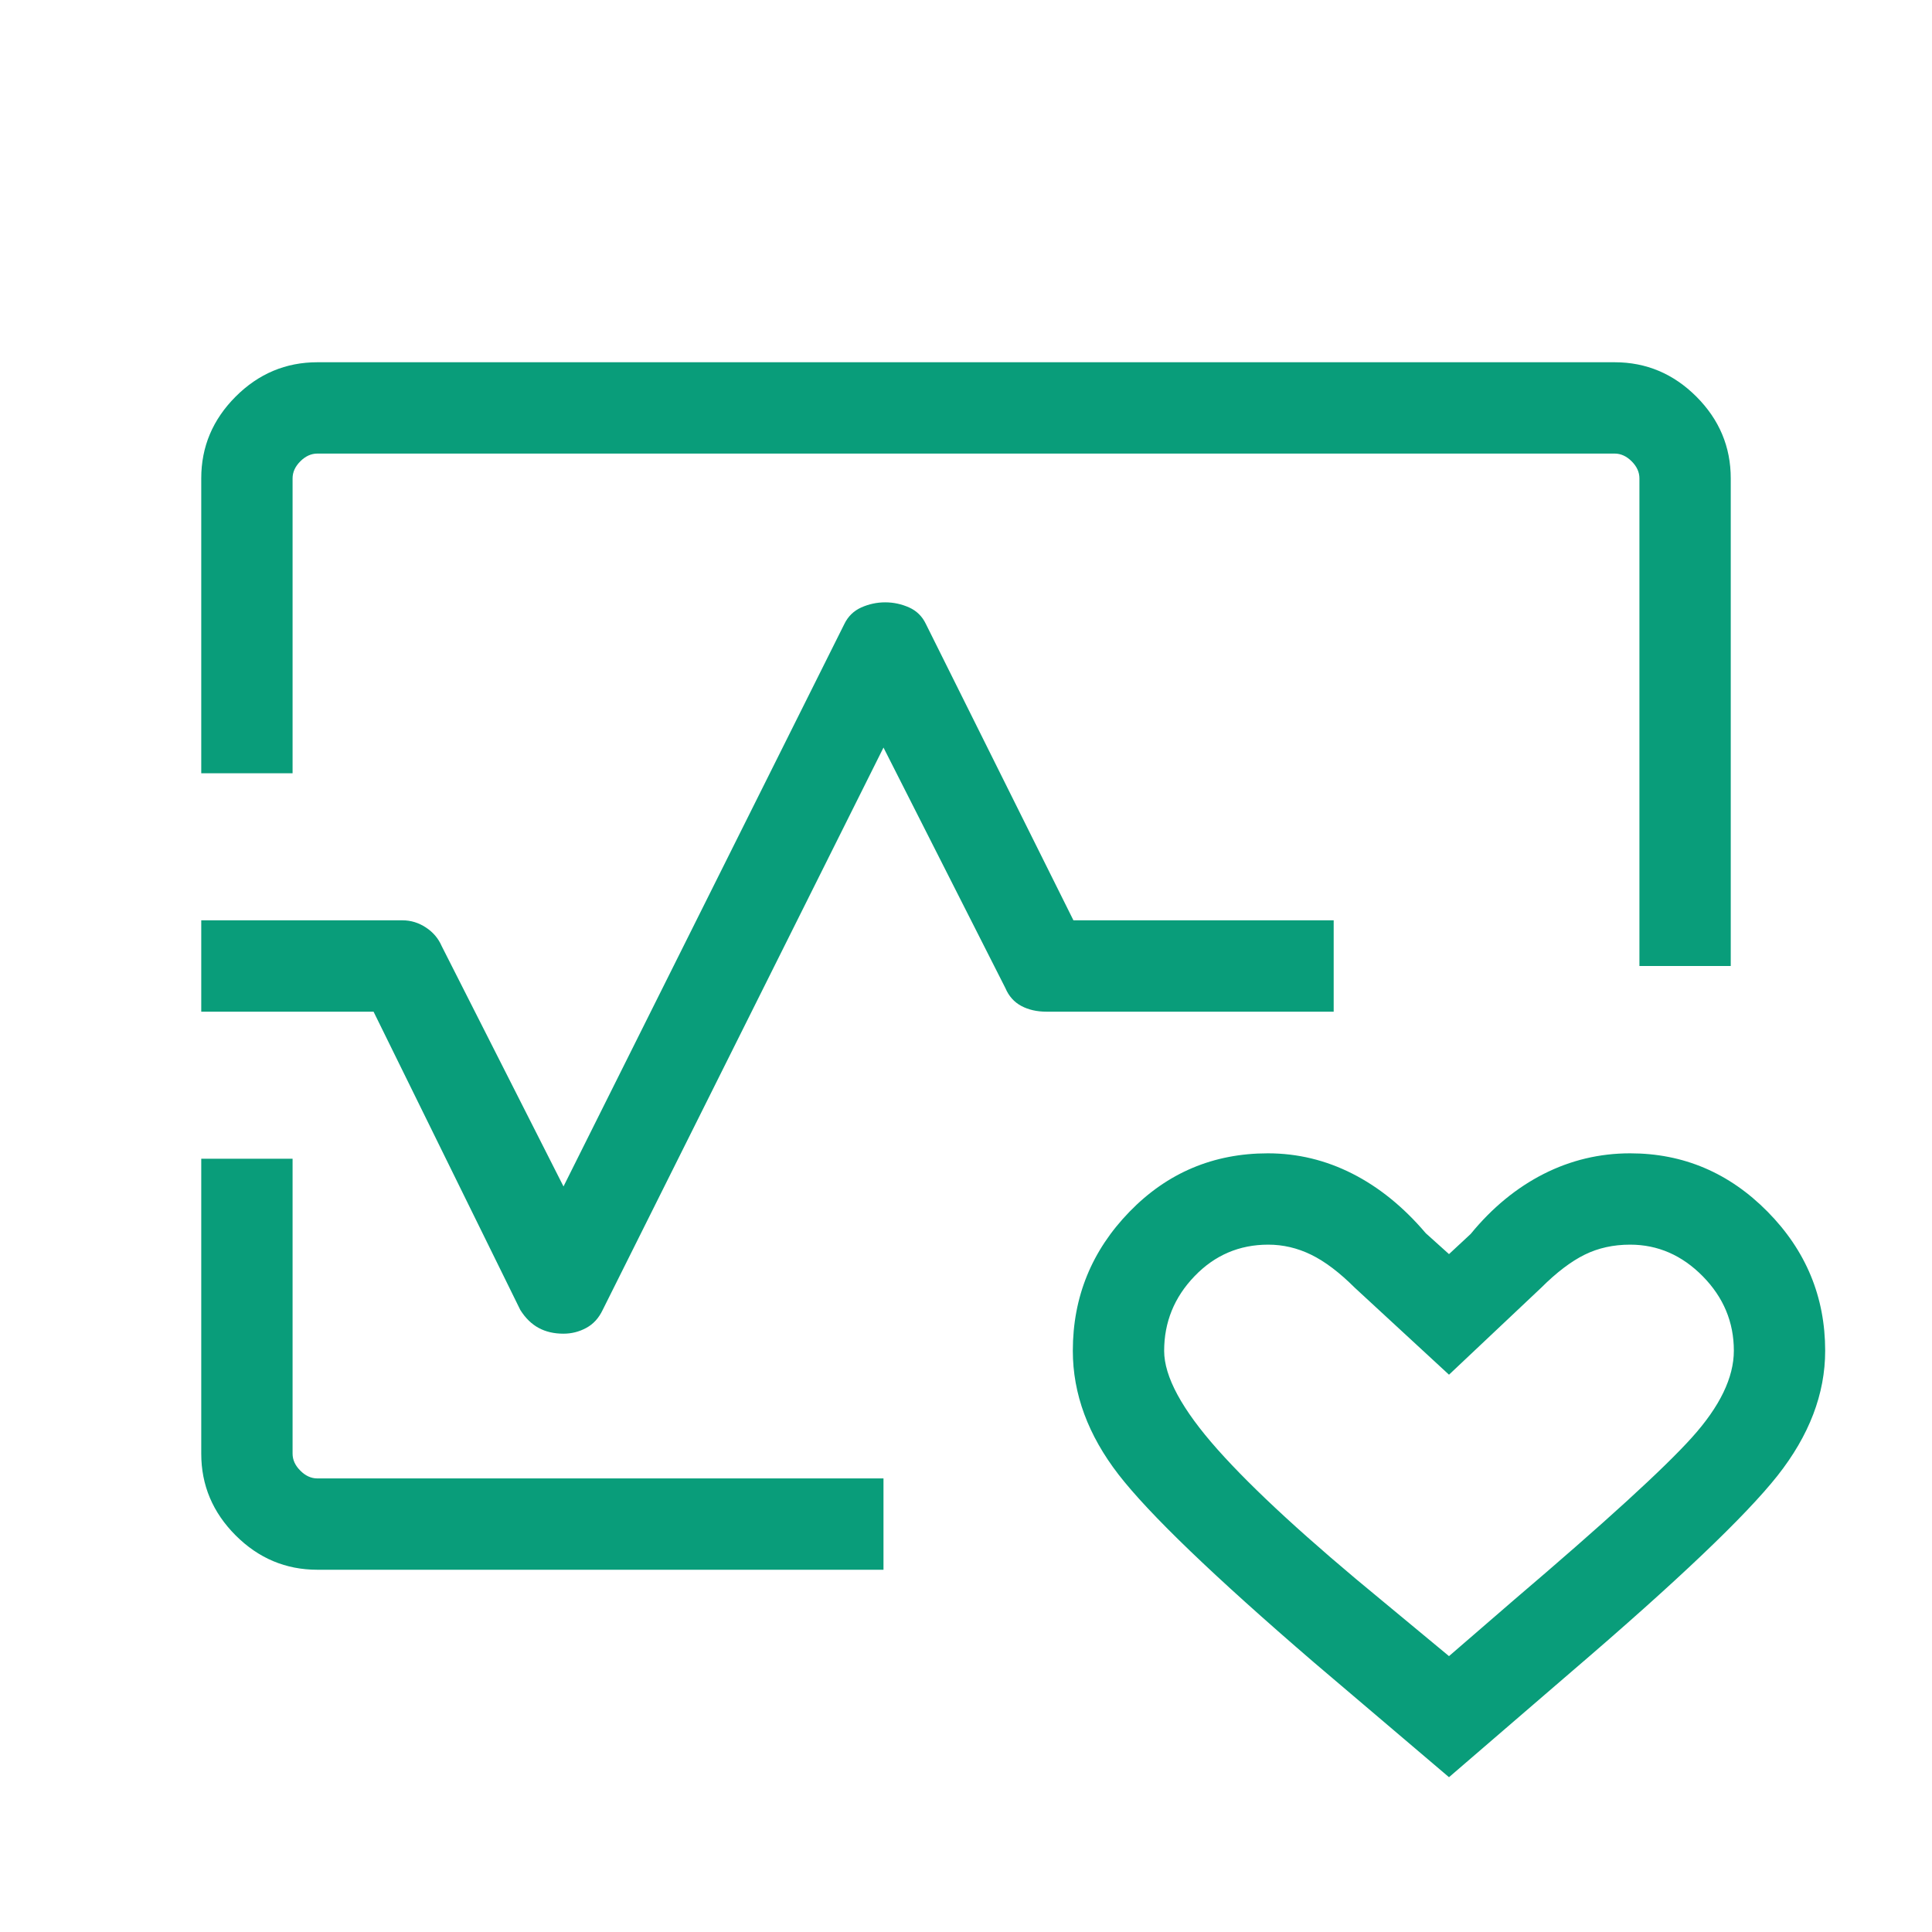 <svg width="48" height="48" viewBox="0 0 48 48" fill="none" xmlns="http://www.w3.org/2000/svg">
<mask id="mask0_279_432" style="mask-type:alpha" maskUnits="userSpaceOnUse" x="0" y="0" width="48" height="48">
<rect width="48" height="48" fill="#D9D9D9"/>
</mask>
<g mask="url(#mask0_279_432)">
<path d="M5 19.212V11.882C5 11.1 5.285 10.424 5.854 9.854C6.423 9.285 7.1 9 7.885 9H40.115C40.9 9 41.576 9.285 42.146 9.854C42.715 10.424 43 11.1 43 11.885V24H40.731V11.885C40.731 11.731 40.667 11.59 40.538 11.461C40.41 11.333 40.269 11.269 40.115 11.269H7.885C7.731 11.269 7.59 11.333 7.462 11.461C7.333 11.59 7.269 11.731 7.269 11.885V19.212H5ZM7.885 39C7.1 39 6.423 38.715 5.854 38.146C5.285 37.576 5 36.9 5 36.118V28.788H7.269V36.115C7.269 36.269 7.333 36.41 7.462 36.538C7.59 36.667 7.731 36.731 7.885 36.731H21.95V39H7.885ZM36 44.154L32.642 41.3C30.165 39.169 28.548 37.614 27.79 36.635C27.033 35.655 26.654 34.63 26.654 33.56C26.654 32.222 27.124 31.07 28.064 30.103C29.003 29.137 30.149 28.654 31.5 28.654C32.234 28.654 32.933 28.822 33.597 29.158C34.26 29.494 34.869 29.987 35.423 30.639L36 31.158L36.538 30.658C37.072 30.006 37.676 29.51 38.35 29.167C39.024 28.825 39.741 28.654 40.5 28.654C41.822 28.654 42.96 29.137 43.914 30.103C44.869 31.07 45.346 32.222 45.346 33.56C45.346 34.63 44.95 35.665 44.16 36.665C43.368 37.665 41.667 39.285 39.054 41.523L36 44.154ZM36 41.146L37.619 39.746C39.87 37.828 41.343 36.484 42.036 35.713C42.73 34.943 43.077 34.224 43.077 33.558C43.077 32.847 42.819 32.231 42.304 31.708C41.788 31.185 41.187 30.923 40.5 30.923C40.084 30.923 39.707 31.006 39.369 31.173C39.031 31.34 38.672 31.613 38.292 31.992L36 34.154L33.658 31.992C33.278 31.613 32.917 31.34 32.575 31.173C32.233 31.006 31.878 30.923 31.509 30.923C30.79 30.923 30.179 31.185 29.677 31.708C29.174 32.231 28.923 32.849 28.923 33.562C28.923 34.2 29.365 35.017 30.25 36.012C31.135 37.007 32.504 38.264 34.358 39.785L36 41.146ZM13.998 33.135C13.763 33.135 13.558 33.087 13.383 32.992C13.207 32.897 13.055 32.749 12.927 32.546L9.281 25.135H5V22.865H10C10.208 22.865 10.402 22.925 10.581 23.043C10.761 23.161 10.891 23.315 10.973 23.504L14 29.477L20.977 15.504C21.069 15.314 21.21 15.177 21.398 15.092C21.587 15.008 21.785 14.965 21.993 14.965C22.2 14.965 22.398 15.008 22.587 15.092C22.775 15.177 22.914 15.314 23.004 15.504L26.669 22.865H33.135V25.135H26C25.76 25.135 25.551 25.087 25.373 24.992C25.196 24.897 25.063 24.749 24.977 24.546L21.95 18.573L14.973 32.546C14.876 32.749 14.741 32.897 14.565 32.992C14.39 33.087 14.201 33.135 13.998 33.135Z" fill="#099D7A"/>
</g>
</svg>
